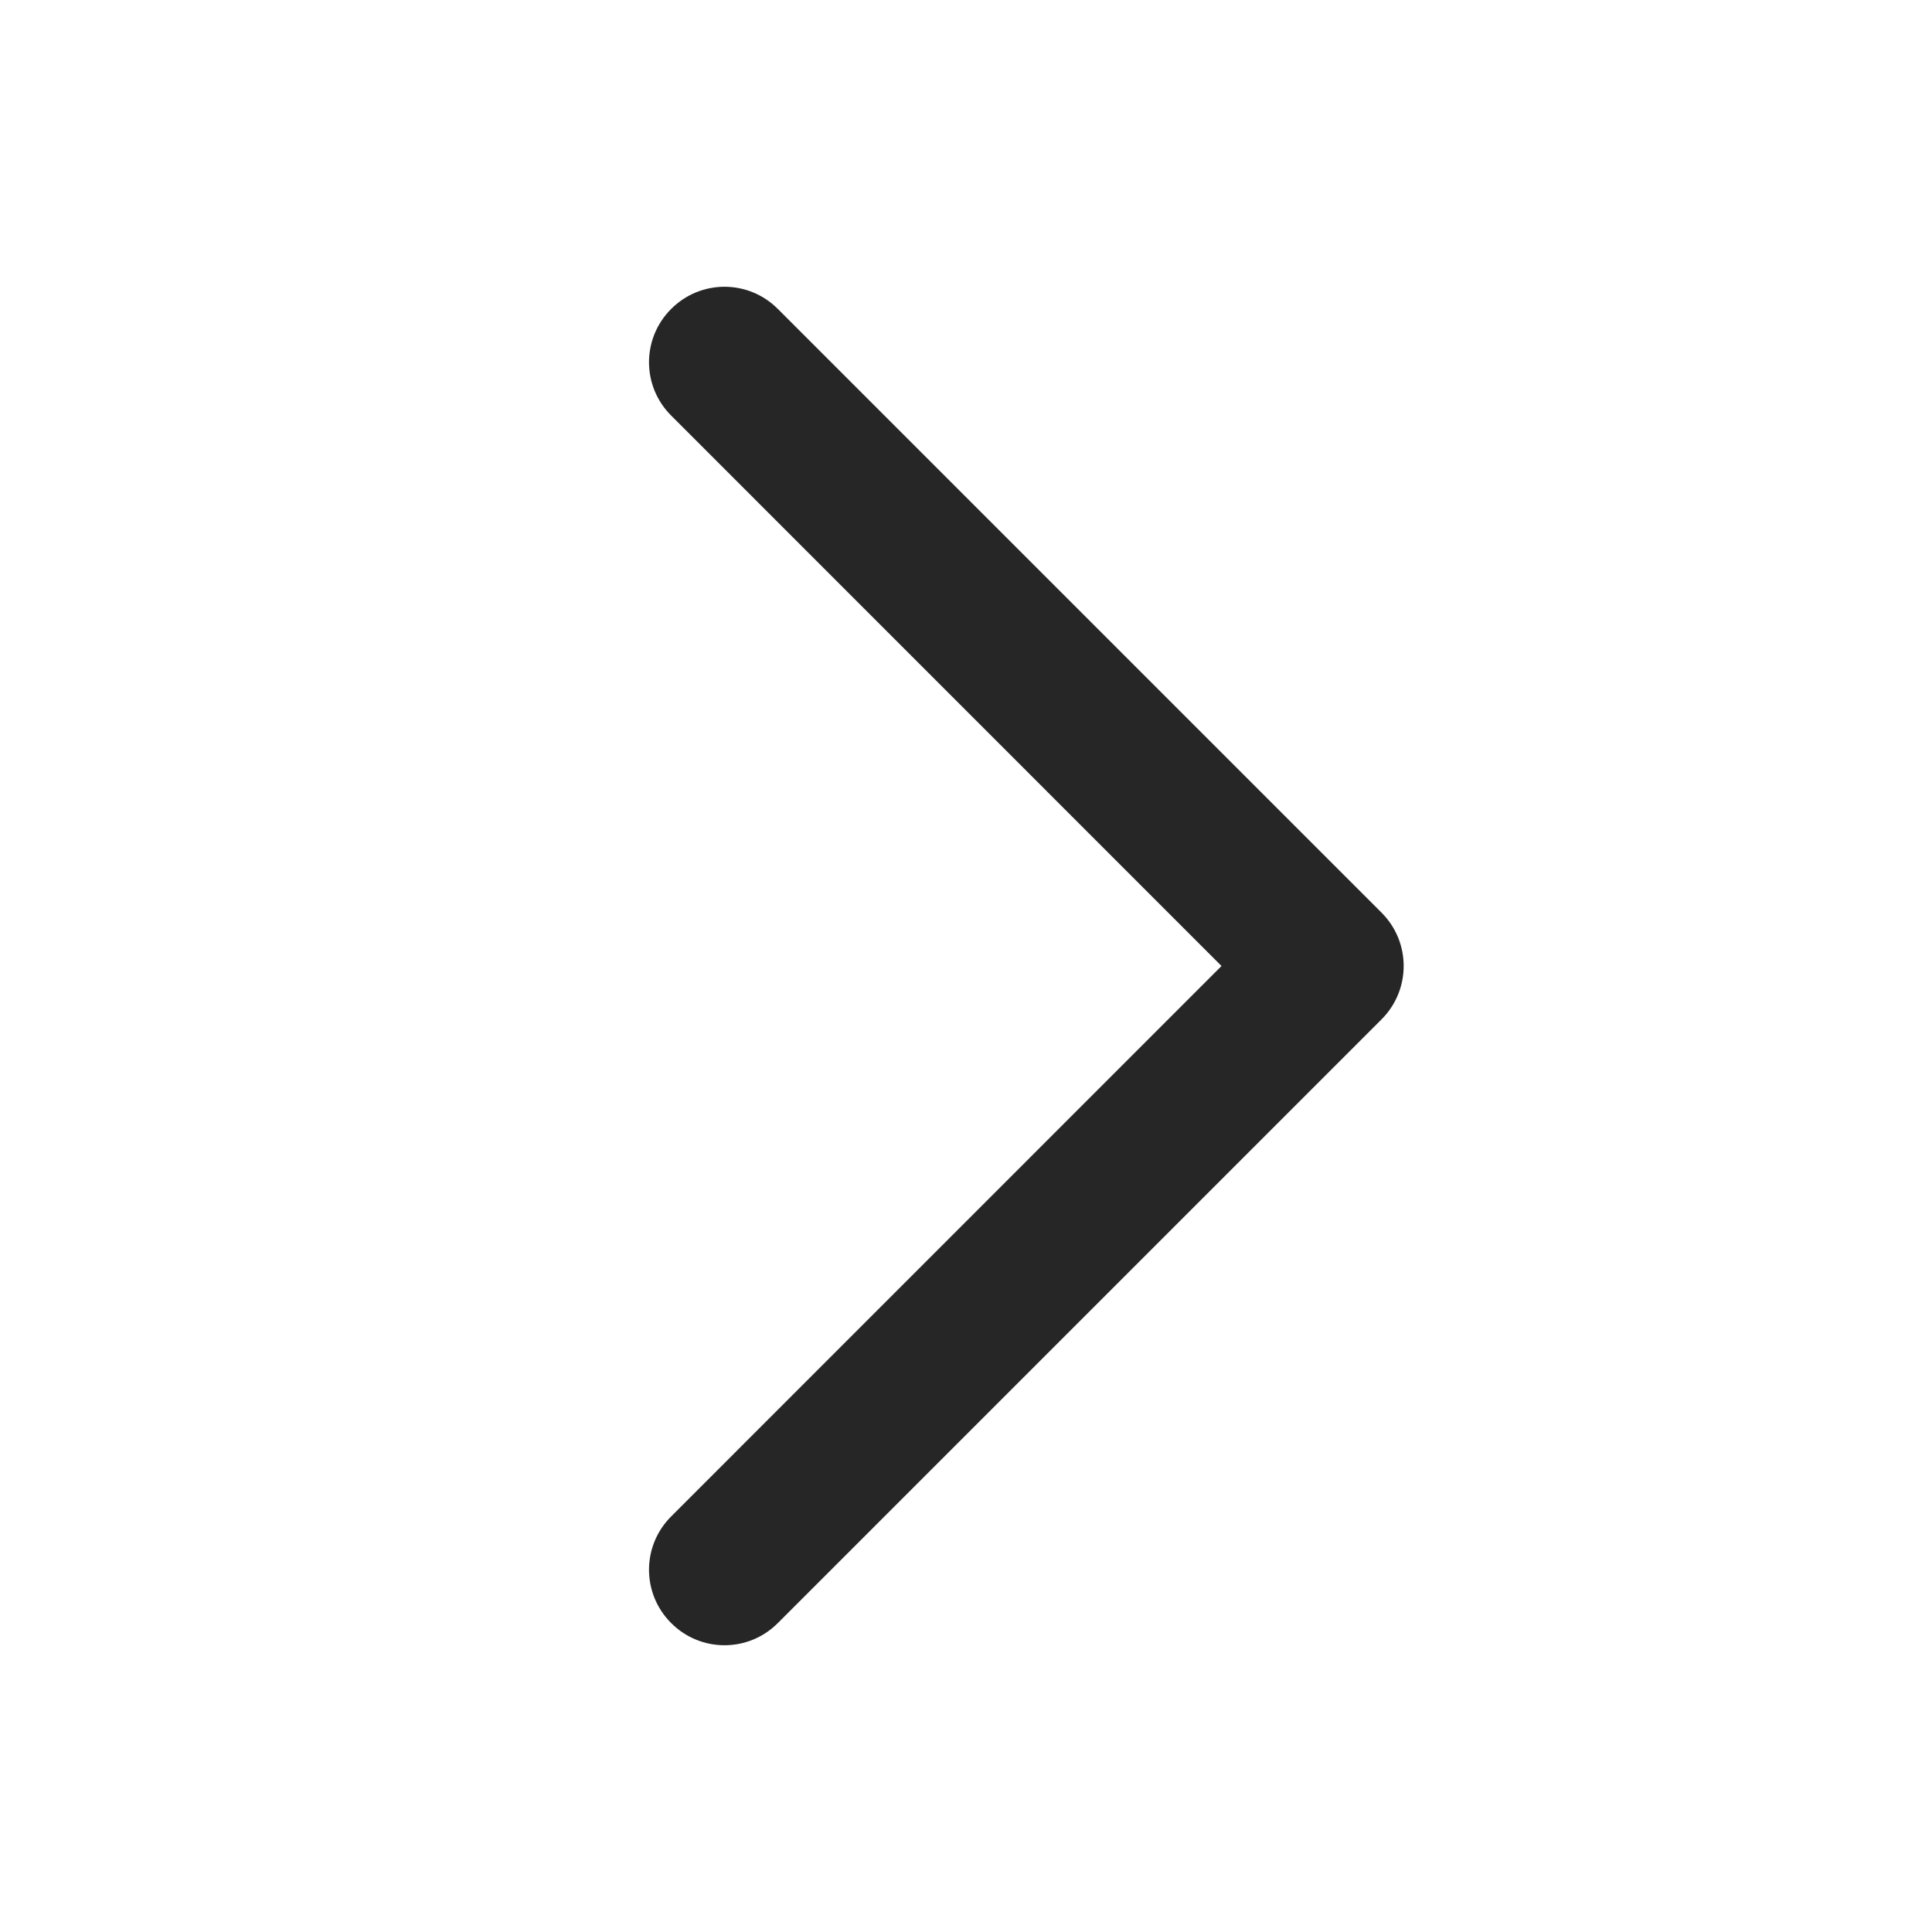 <svg width="20" height="20" viewBox="0 0 20 20" fill="none" xmlns="http://www.w3.org/2000/svg">
<path d="M7.058 15.808C6.814 16.052 6.814 16.448 7.058 16.692C7.302 16.936 7.698 16.936 7.942 16.692L14.192 10.442C14.436 10.198 14.436 9.802 14.192 9.558L7.942 3.308C7.698 3.064 7.302 3.064 7.058 3.308C6.814 3.552 6.814 3.948 7.058 4.192L12.866 10L7.058 15.808Z" fill="#262626"/>
<path d="M6.948 15.698C6.642 16.003 6.642 16.497 6.948 16.802C7.253 17.108 7.747 17.108 8.052 16.802L14.302 10.552C14.607 10.247 14.607 9.753 14.302 9.448L8.052 3.198C7.747 2.892 7.253 2.892 6.948 3.198C6.642 3.503 6.642 3.997 6.948 4.302L12.645 10L6.948 15.698Z" fill="#262626"/>
</svg>
